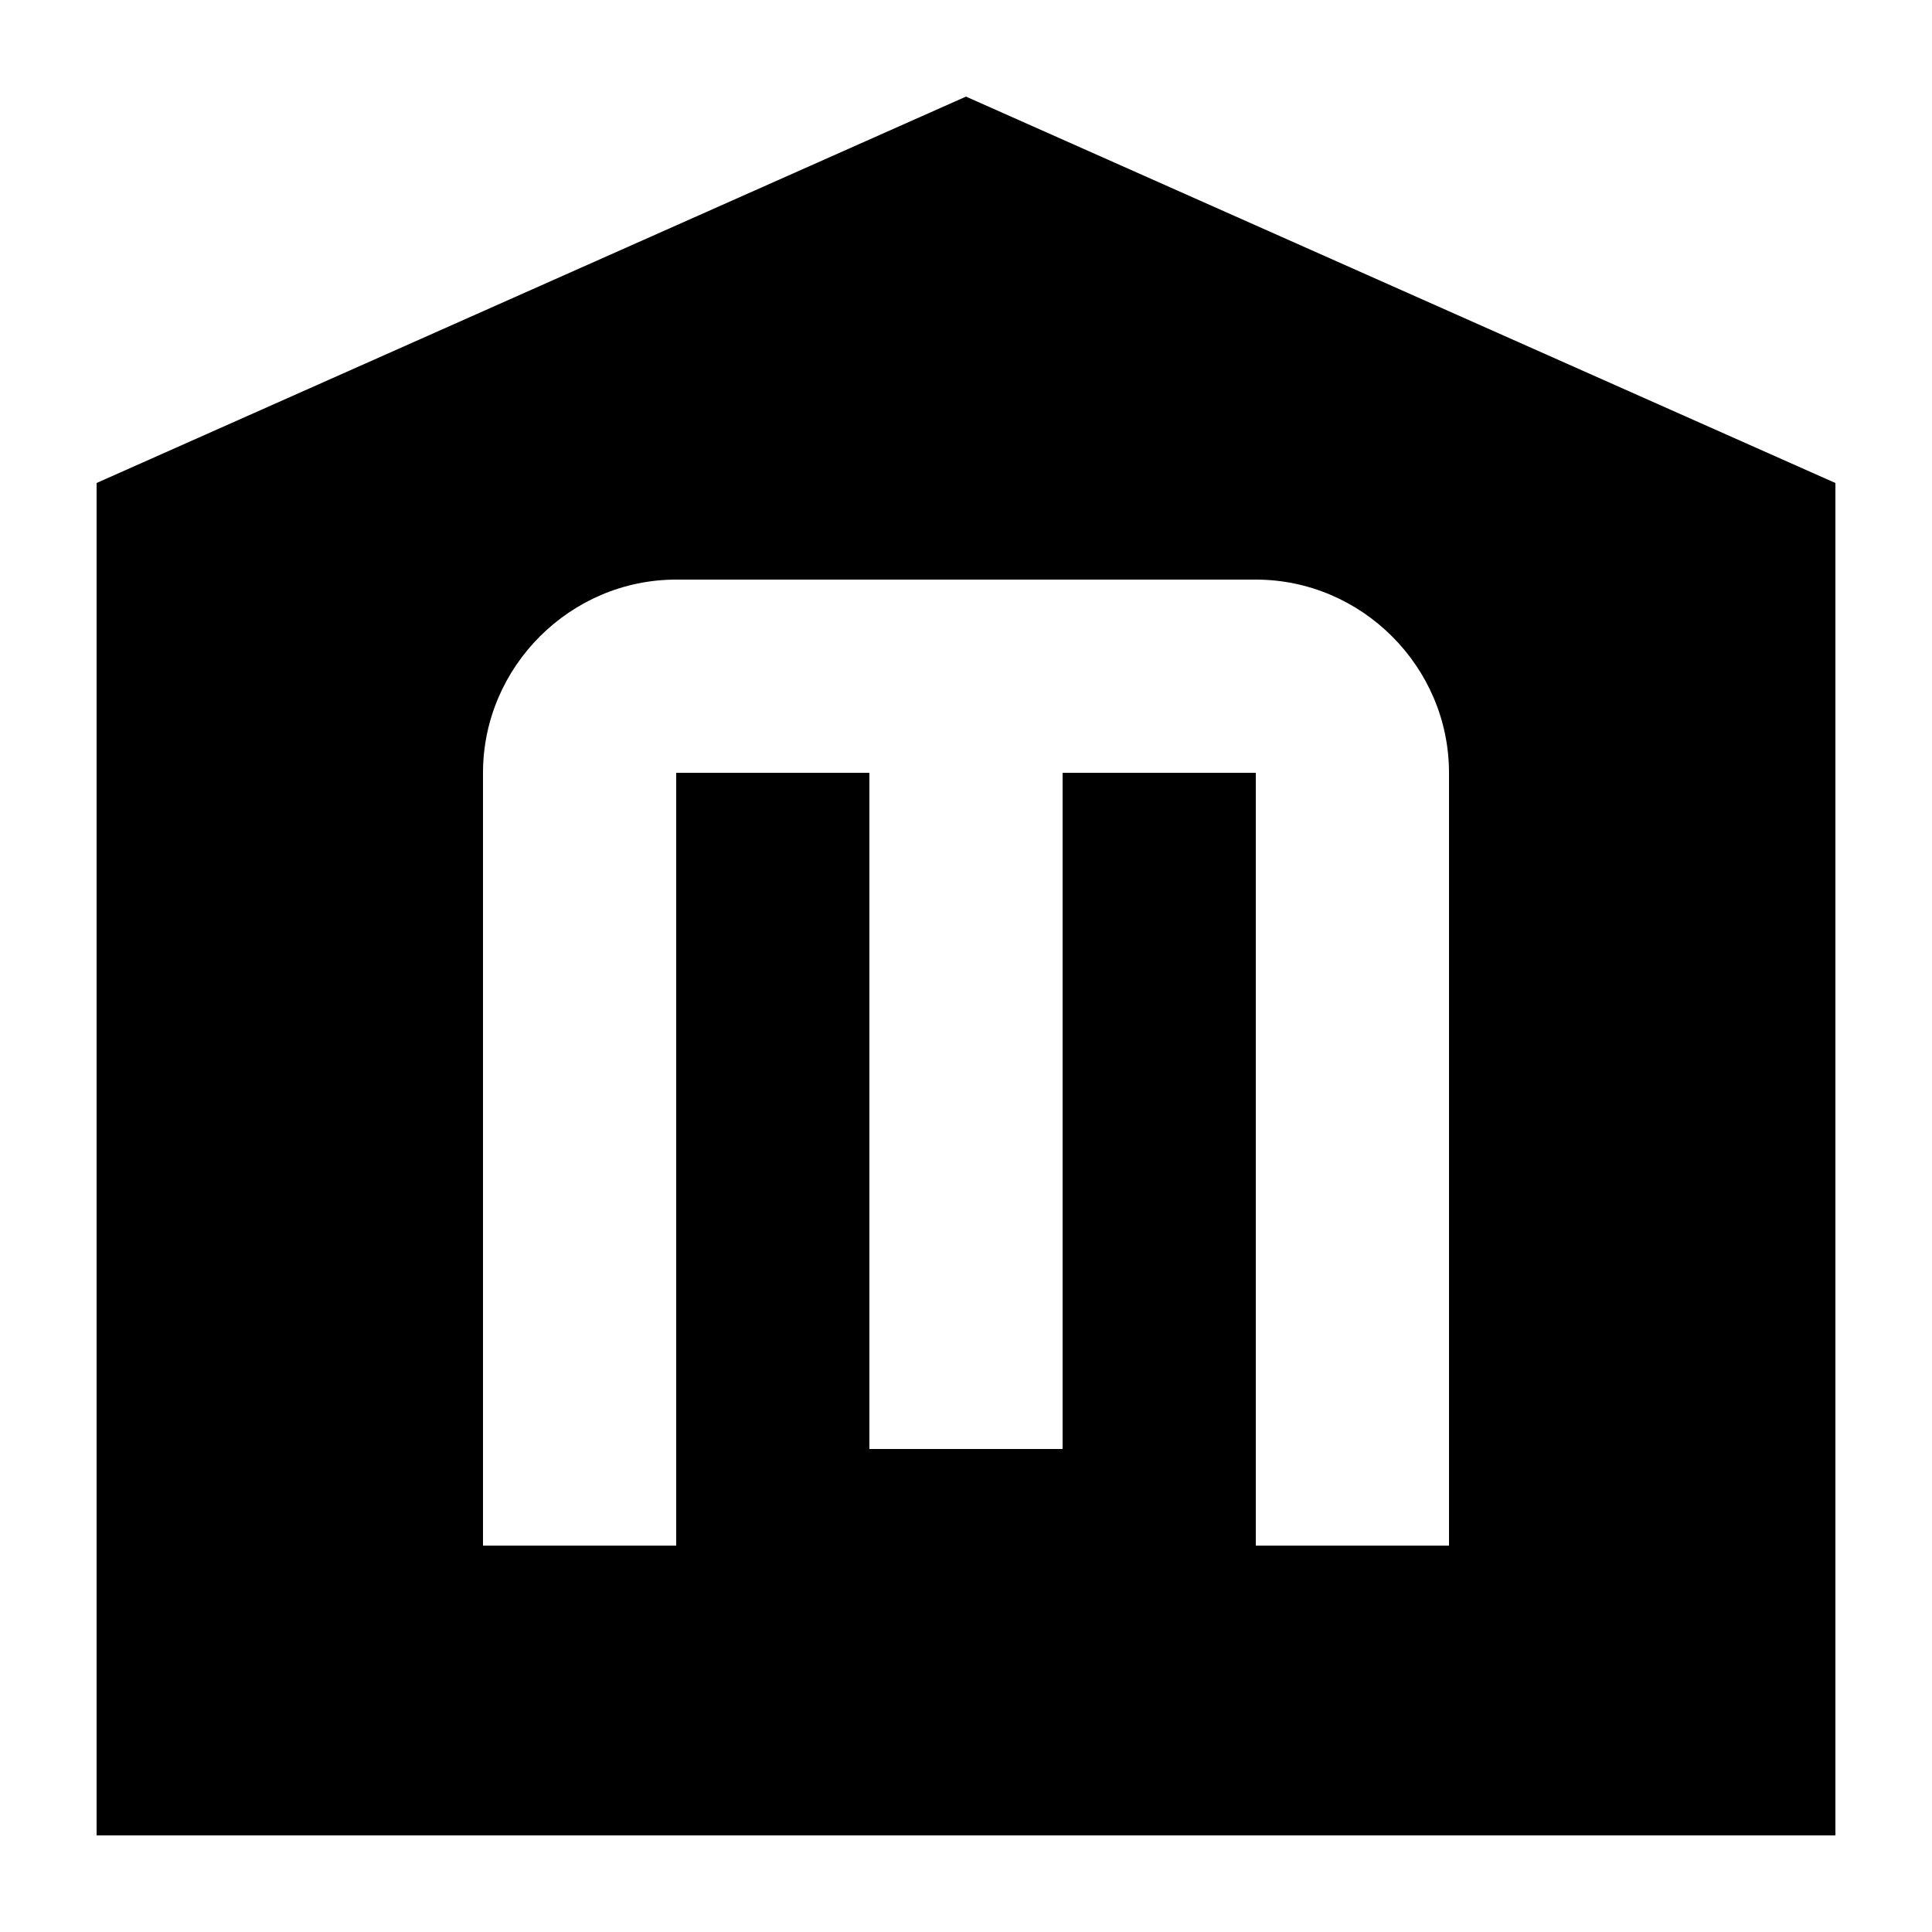 <?xml version="1.0" encoding="UTF-8" standalone="no"?><!DOCTYPE svg PUBLIC "-//W3C//DTD SVG 1.1//EN" "http://www.w3.org/Graphics/SVG/1.1/DTD/svg11.dtd"><svg width="100%" height="100%" viewBox="0 0 400 400" version="1.1" xmlns="http://www.w3.org/2000/svg" xmlns:xlink="http://www.w3.org/1999/xlink" xml:space="preserve" xmlns:serif="http://www.serif.com/" style="fill-rule:evenodd;clip-rule:evenodd;stroke-linejoin:round;stroke-miterlimit:2;"><path d="M200,20l180,80l0,280l-360,0l0,-280l180,-80Zm-60,100c-21.943,0 -40,18.057 -40,40l0,160l40,0l0,-160l40,0l0,140l40,0l0,-140l40,0l0,160l40,0l0,-160c0,-21.943 -18.057,-40 -40,-40l-120,0Z"/></svg>